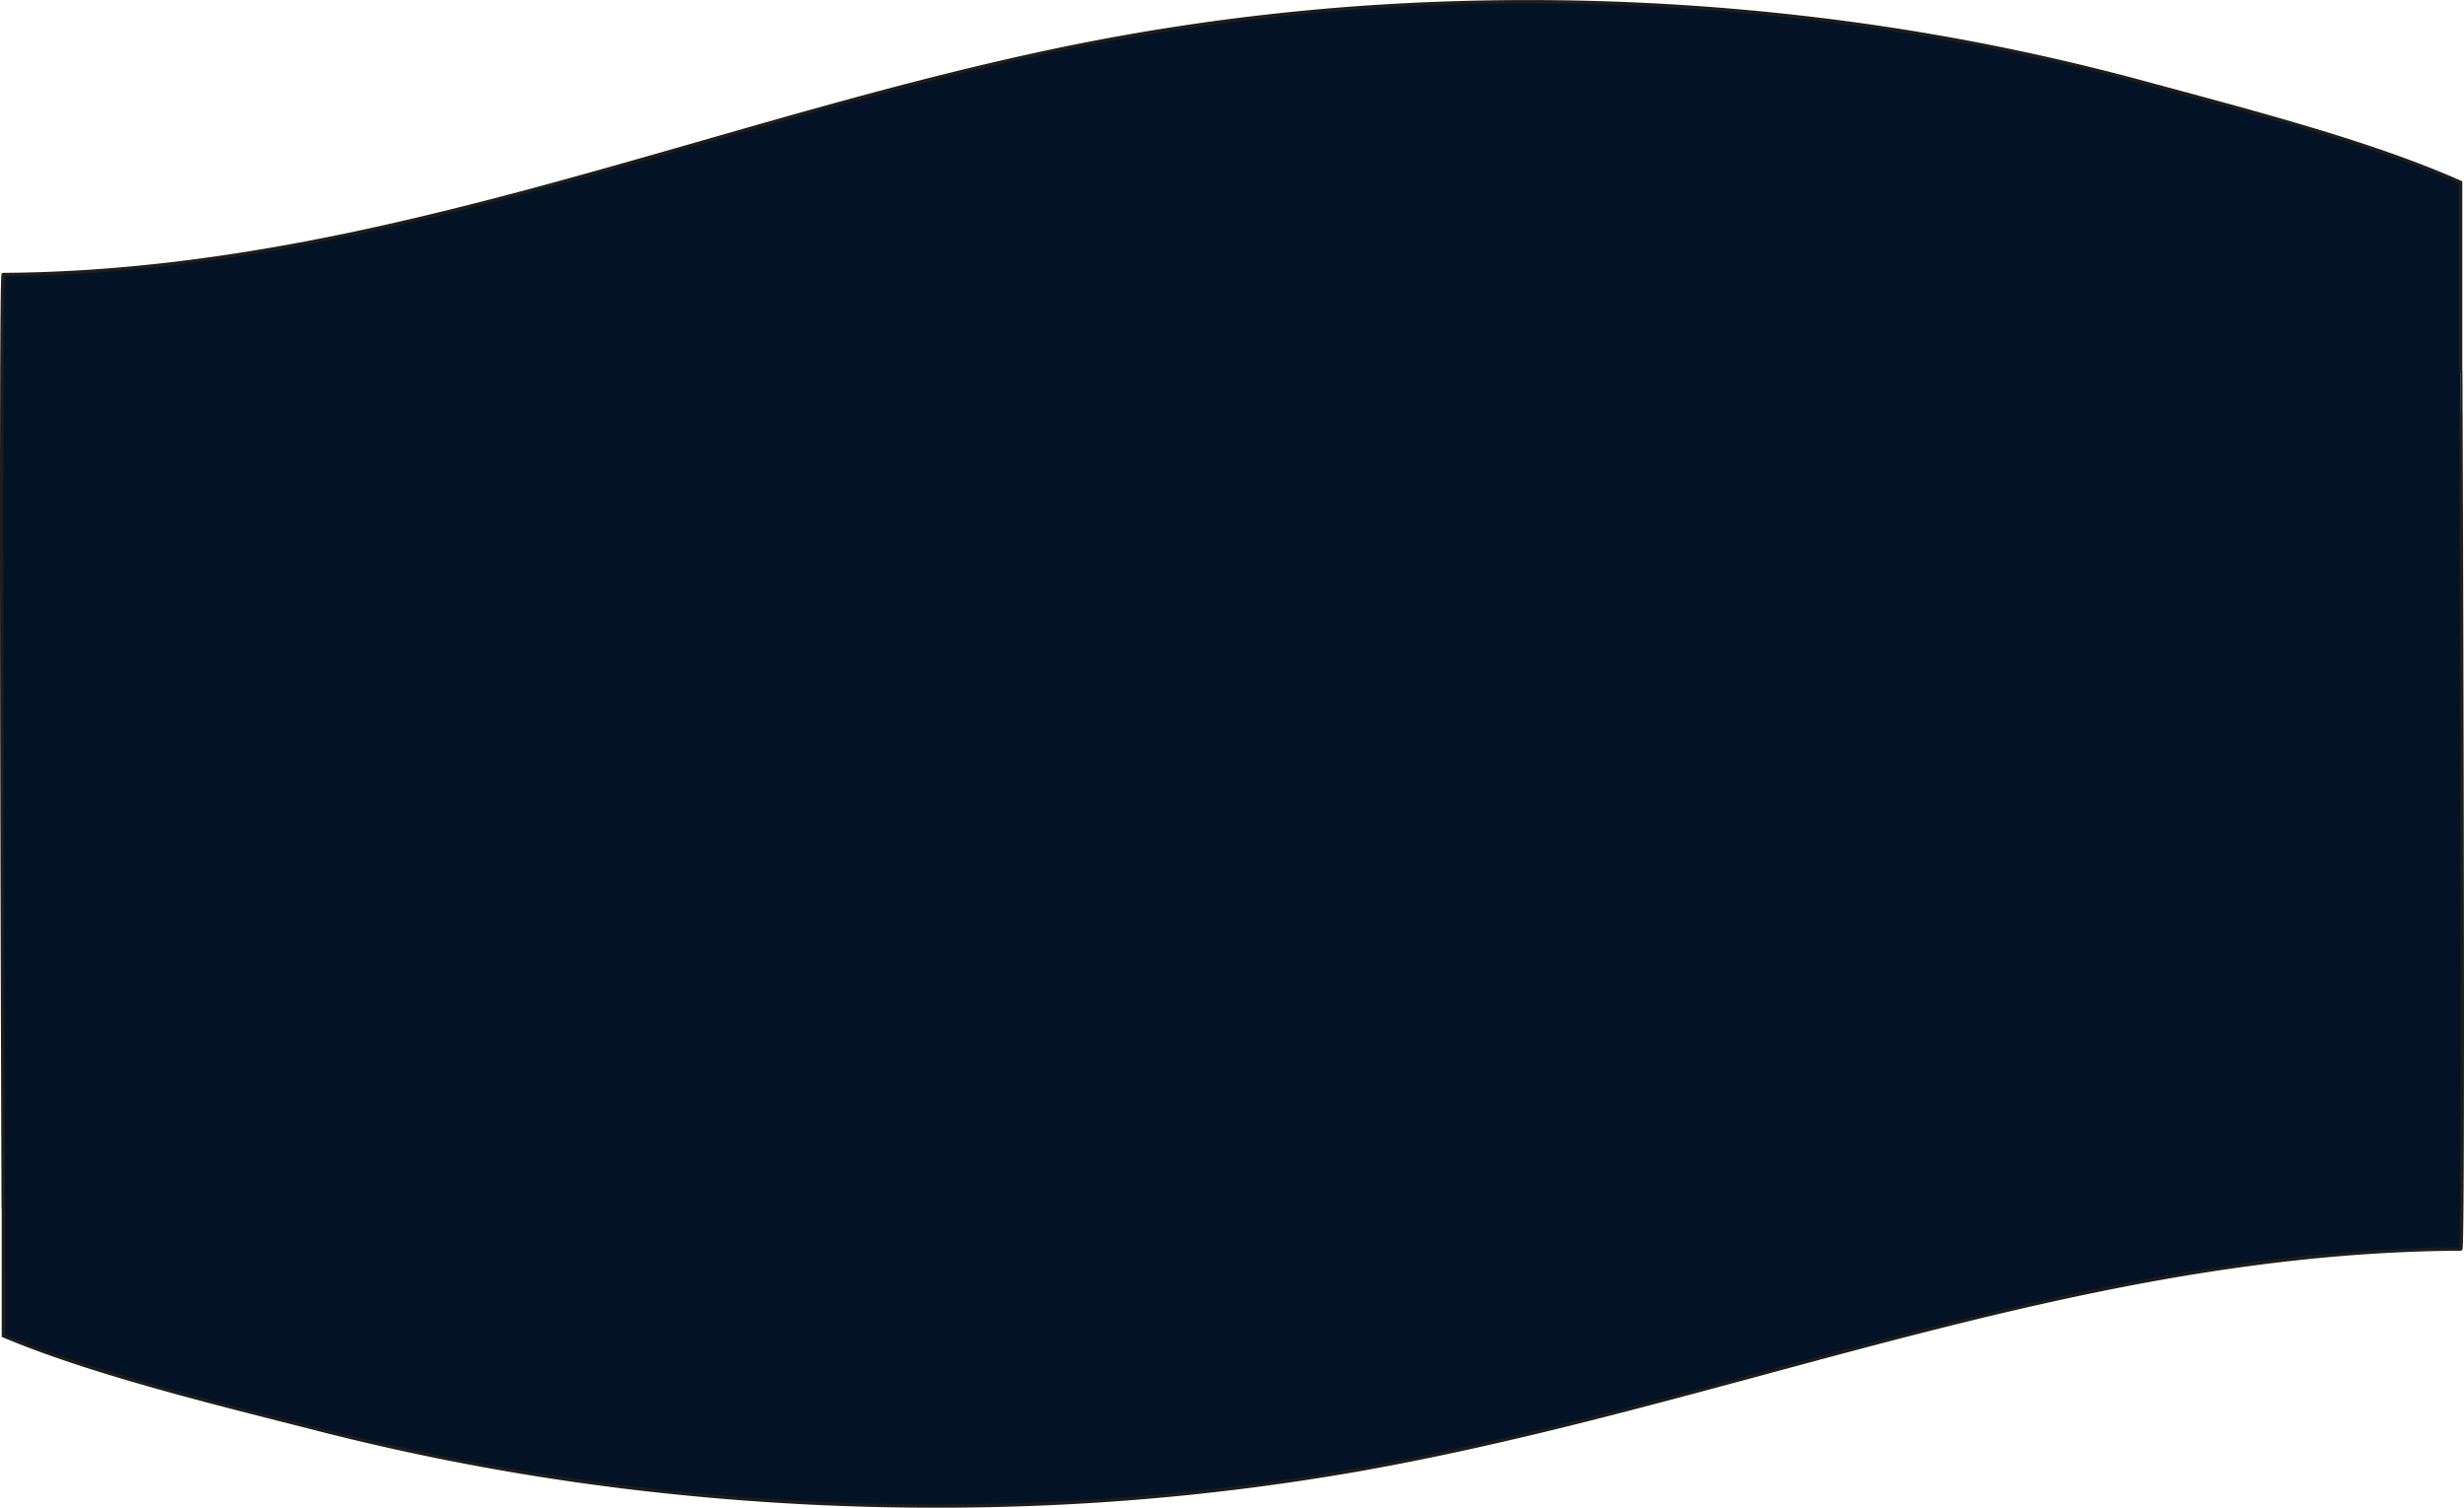 <svg xmlns="http://www.w3.org/2000/svg" viewBox="0 0 1920.66 1175.18">
  <defs>
    <style>
      .cls-1 {
        fill: #031224;
        stroke: #1d1d1b;
        stroke-miterlimit: 10;
        stroke-width: 2.66px;
      }
    </style>
  </defs>
  <g id="Layer_2" data-name="Layer 2">
    <g id="right_board" data-name="right board">
      <path class="cls-1" d="M1918.12,973.57c-83.77.43-172.94,10.23-272.17,30-51.45,10.22-102.92,22.52-153.91,35.58-39.63,10.16-79,20.79-117.74,31.27-101.38,27.38-206.22,55.69-312.27,74.63a1880.85,1880.85,0,0,1-271.5,27.91q-30.37.94-60.91.93a1995.72,1995.72,0,0,1-213.38-11.44,1891.65,1891.65,0,0,1-265.58-47.68c-79.54-20.36-177-43.72-248-73.58V940.65H2.53S-.17,214,2.53,214c83.79-.47,172.94-10.87,272.18-31.81,51.45-10.85,102.92-23.91,153.91-37.78,39.64-10.79,79-22.08,117.73-33.19C647.74,82.12,752.58,52.05,858.63,32a1775.72,1775.72,0,0,1,271.5-29.63q30.39-1,60.91-1a1878.45,1878.45,0,0,1,213.39,12.15A1792.52,1792.52,0,0,1,1670,64.1c79.53,21.61,177,46.41,248,78.11v146.9h.12S1920.83,973.55,1918.12,973.57Z"/>
    </g>
  </g>
</svg>
